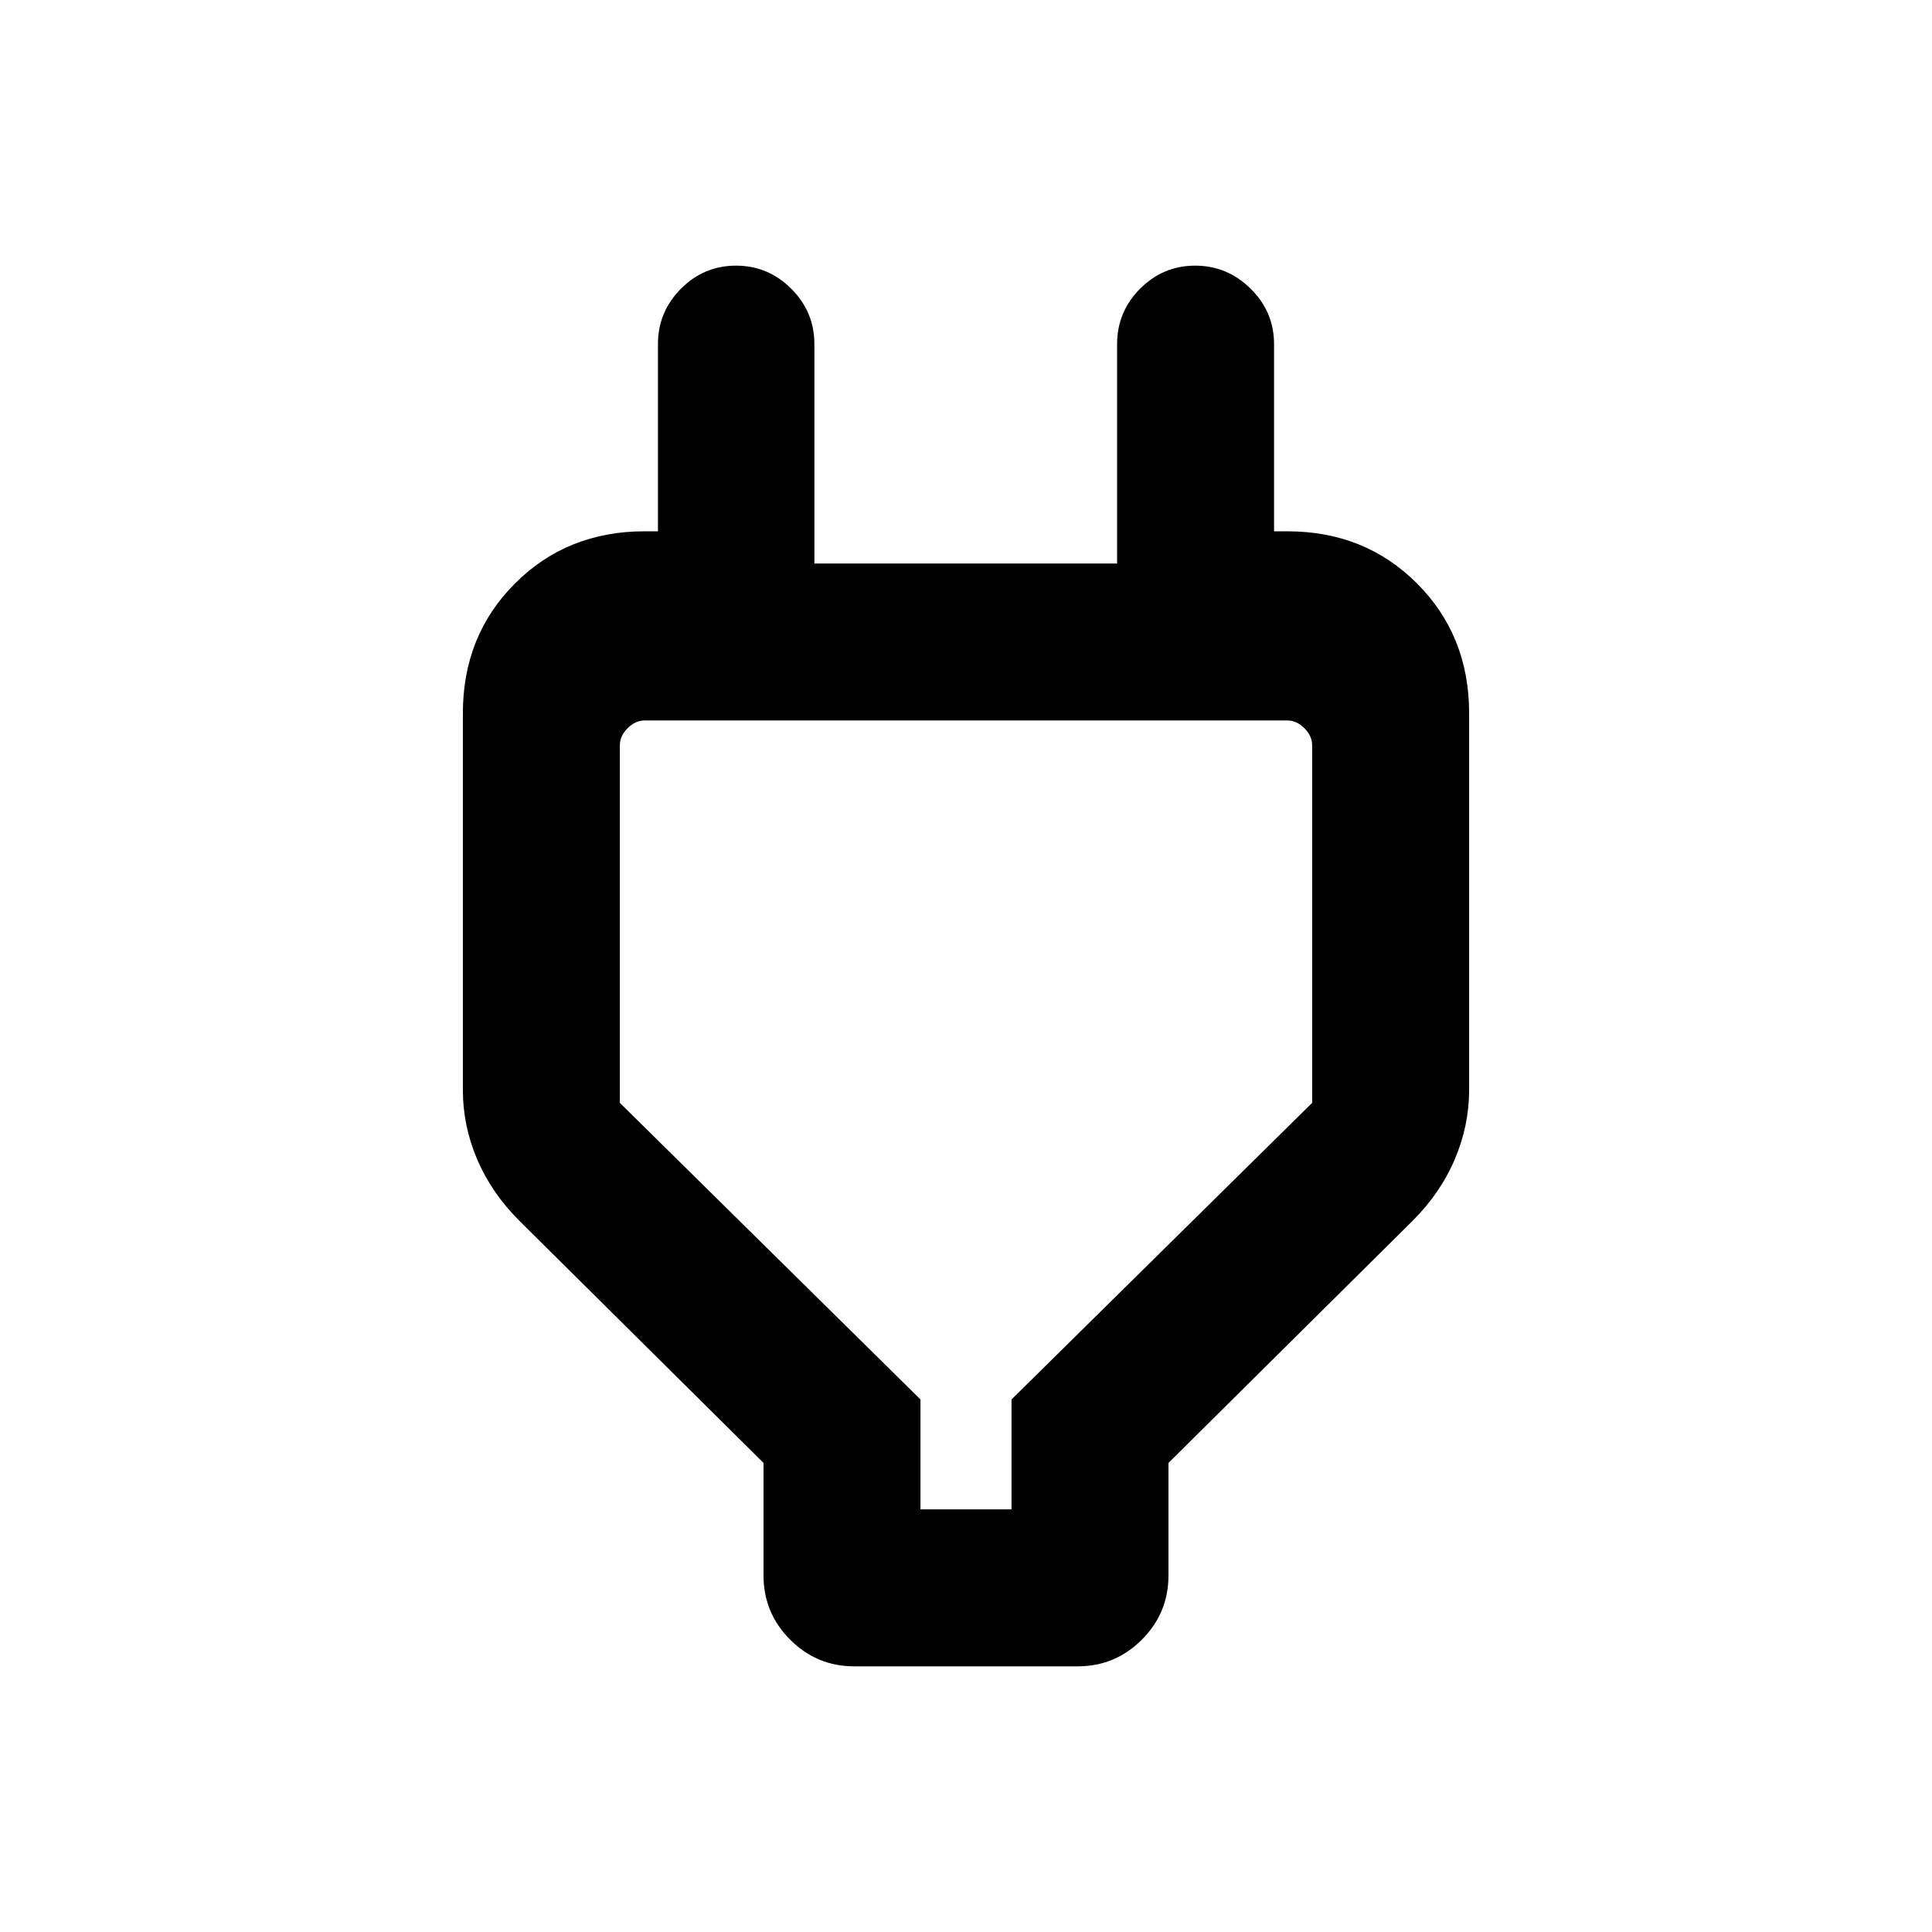 <svg xmlns="http://www.w3.org/2000/svg" height="20" viewBox="0 -960 960 960" width="20"><path d="M457.38-210h45.24v-54.62L652-412v-177.69q0-4.62-3.85-8.46-3.84-3.85-8.46-3.85H320.31q-4.62 0-8.46 3.85-3.85 3.84-3.85 8.46V-412l149.38 147.38V-210Zm-77.99 32.84v-55.92L258.08-353.39q-13.85-13.84-20.96-30.49-7.12-16.65-7.12-34.51V-605.6q0-38.57 25.89-64.48Q281.78-696 320.31-696h39.61l-32.99 47v-140q0-16.05 11.41-27.52Q349.76-828 365.73-828q15.96 0 27.45 11.48 11.48 11.47 11.48 27.52v109h150.42v-109q0-16.05 11.41-27.52Q577.91-828 593.88-828q15.96 0 27.58 11.48 11.61 11.47 11.61 27.52v140l-32.99-47h39.61q38.53 0 64.42 25.92Q730-644.17 730-605.61v187.21q0 17.7-7.12 34.43-7.11 16.74-20.96 30.58L580.61-233.08v55.92q0 18.67-13.24 31.91Q554.13-132 535.46-132H424.54q-18.67 0-31.91-13.25-13.24-13.24-13.24-31.91ZM480-403Z"/></svg>